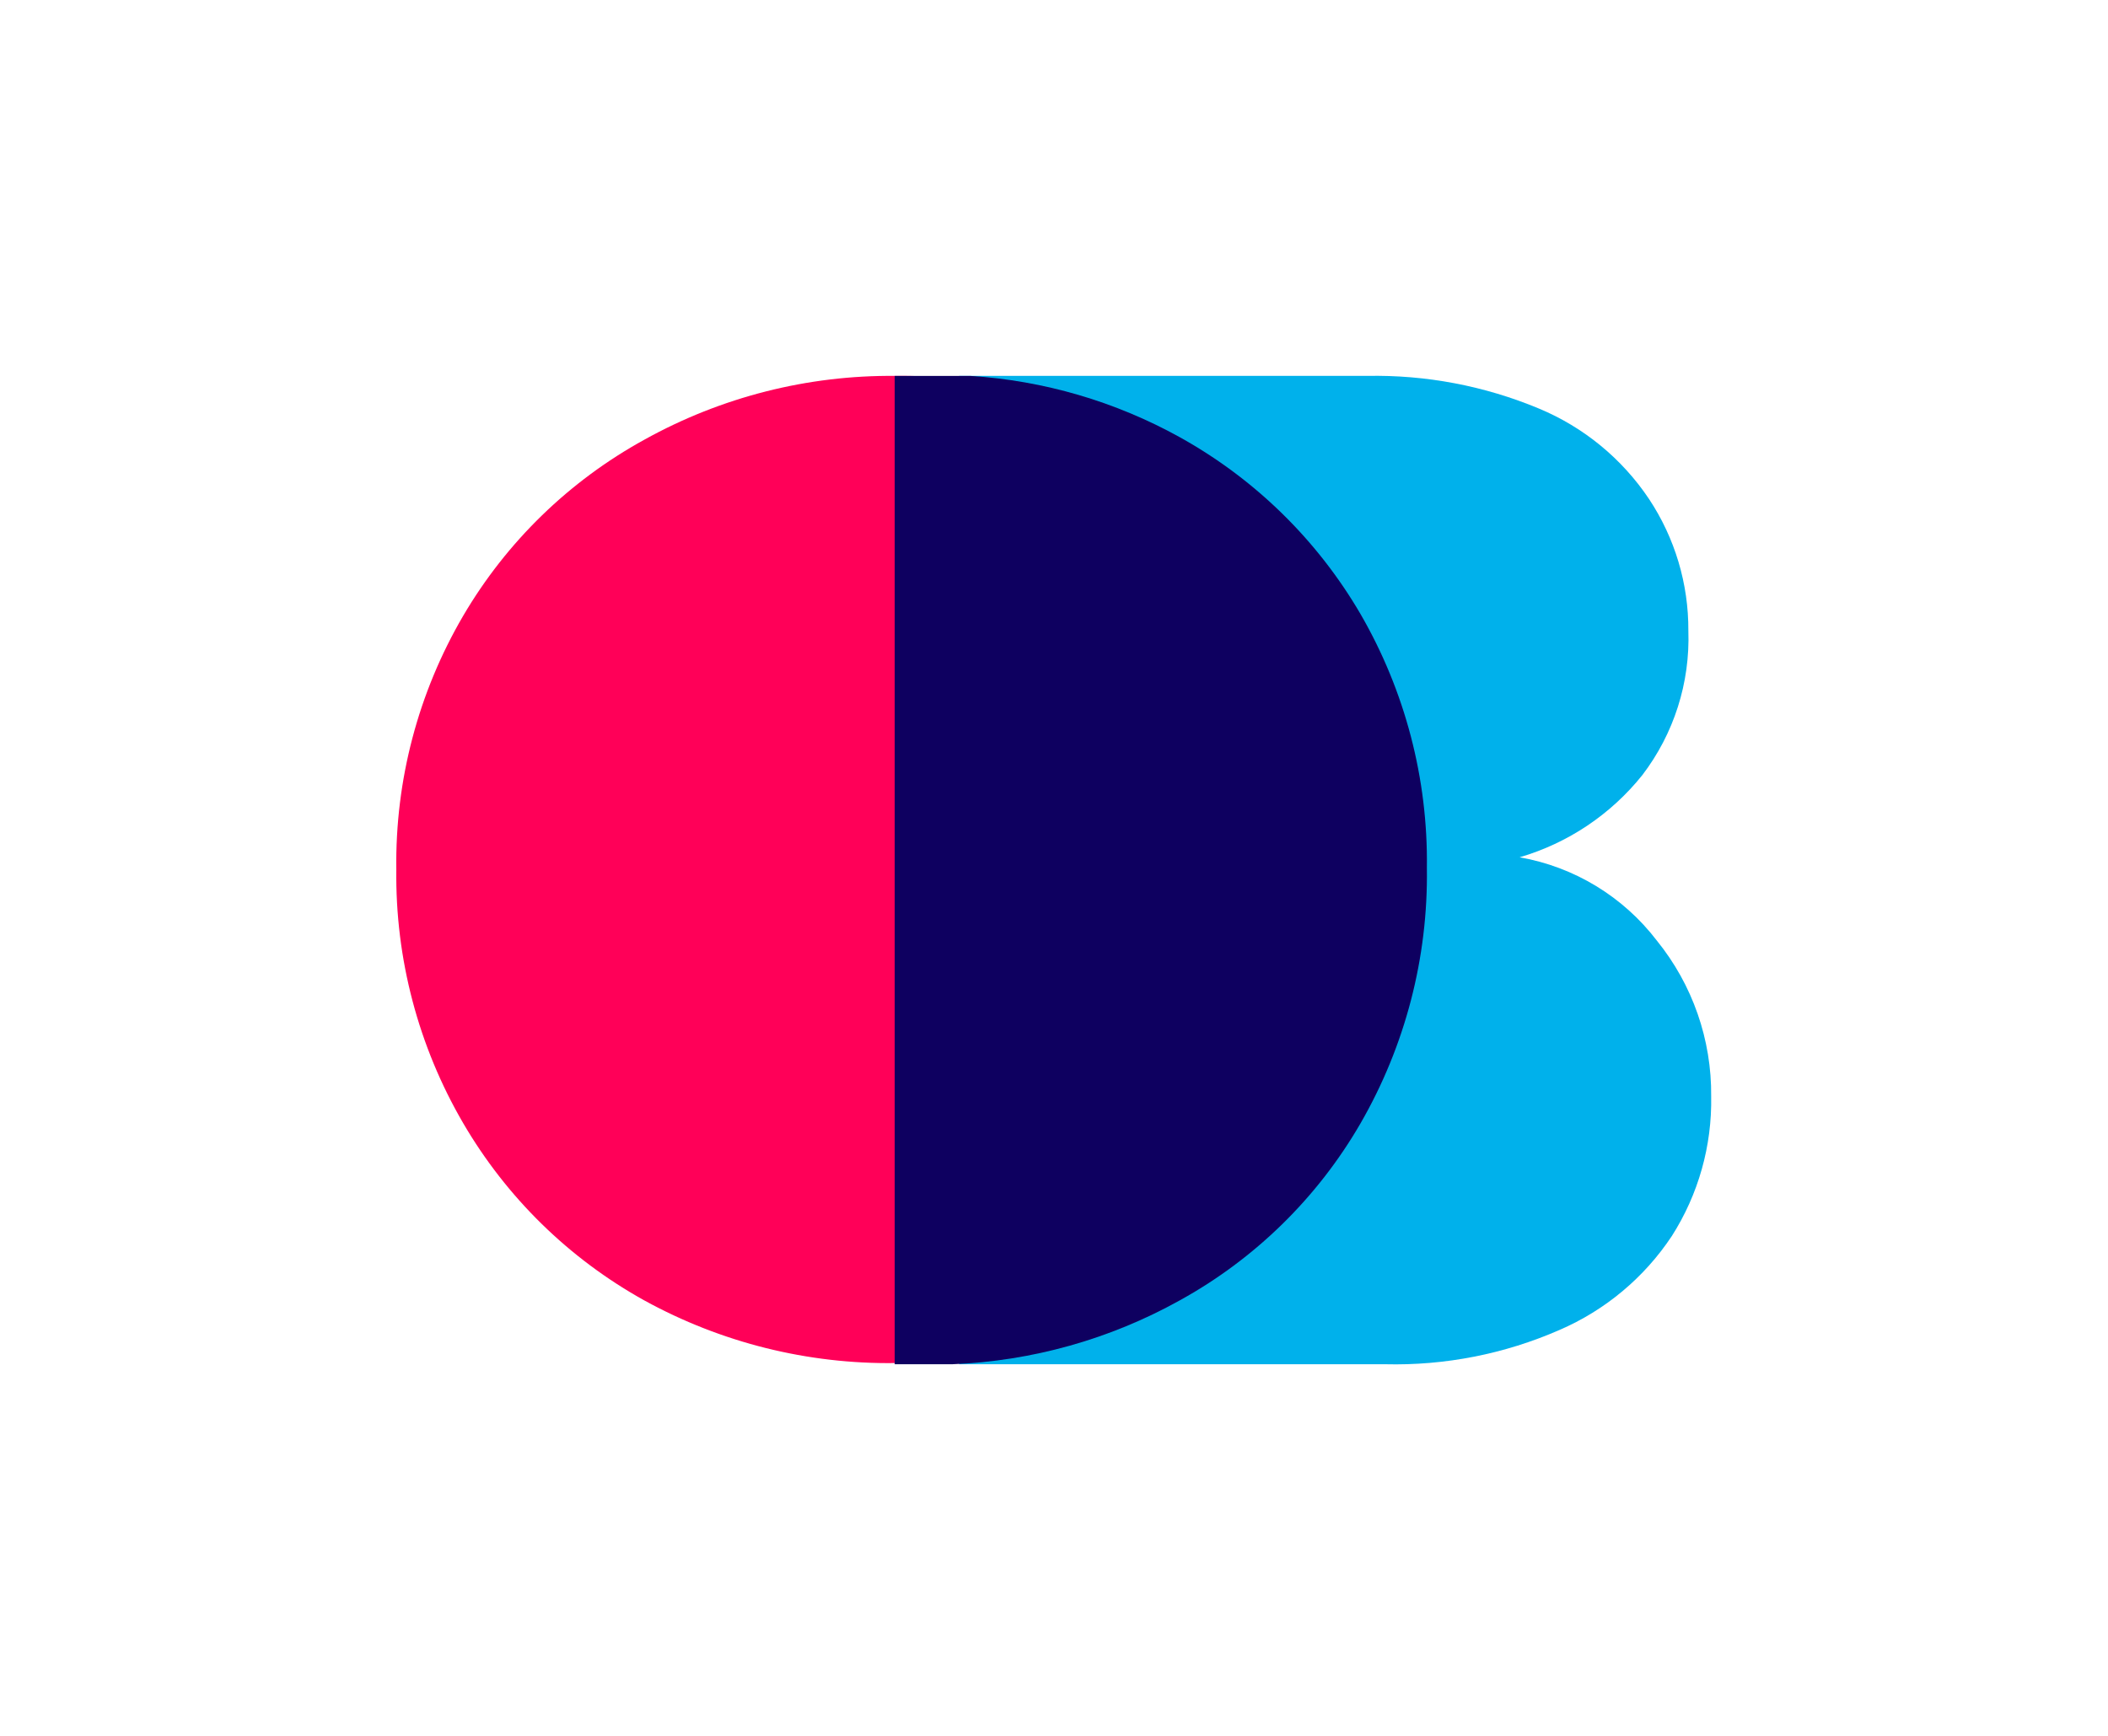 <svg width="516" height="425" viewBox="0 0 516 425" fill="none" xmlns="http://www.w3.org/2000/svg">
<path d="M405.577 230.277C397.338 219.494 385.342 212.207 371.975 209.866C383.817 206.402 394.305 199.376 402.014 189.743C409.741 179.622 413.722 167.135 413.279 154.409C413.342 142.94 409.991 131.712 403.651 122.155C397.044 112.278 387.665 104.573 376.693 100.011C363.374 94.459 349.046 91.738 334.619 92.02H234.777V333.97H339.047C353.706 334.328 368.265 331.469 381.699 325.594C392.918 320.761 402.487 312.765 409.235 302.583C415.739 292.386 419.089 280.496 418.863 268.404C419.005 254.536 414.307 241.053 405.577 230.277Z" fill="#00B1EB"/>
<path d="M157.764 318.372C139.33 308.157 123.996 293.155 113.379 274.95C102.395 256.117 96.737 234.651 97.012 212.85C96.708 191.045 102.367 169.572 113.379 150.75C124.011 132.63 139.348 117.726 157.764 107.617C176.543 97.185 197.709 91.81 219.19 92.019C240.707 91.763 261.917 97.14 280.713 107.617C299.049 117.732 314.291 132.642 324.809 150.75C335.717 169.606 341.307 191.068 340.984 212.85C341.278 234.629 335.69 256.083 324.809 274.95C314.222 293.039 298.956 307.939 280.616 318.084C261.833 328.503 240.669 333.877 219.19 333.681C197.735 333.978 176.57 328.704 157.764 318.372Z" fill="#FF0058"/>
<path d="M288.713 318.374C307.145 308.234 322.458 293.253 333.001 275.049C343.978 256.041 349.601 234.414 349.273 212.467C349.565 190.646 343.942 169.153 333.001 150.27C322.417 132.155 307.153 117.223 288.809 107.041C273.029 98.292 255.5 93.162 237.492 92.021H219.007V333.971H233.063C252.579 333.206 271.642 327.863 288.713 318.374Z" fill="#0E0060"/>
</svg>

